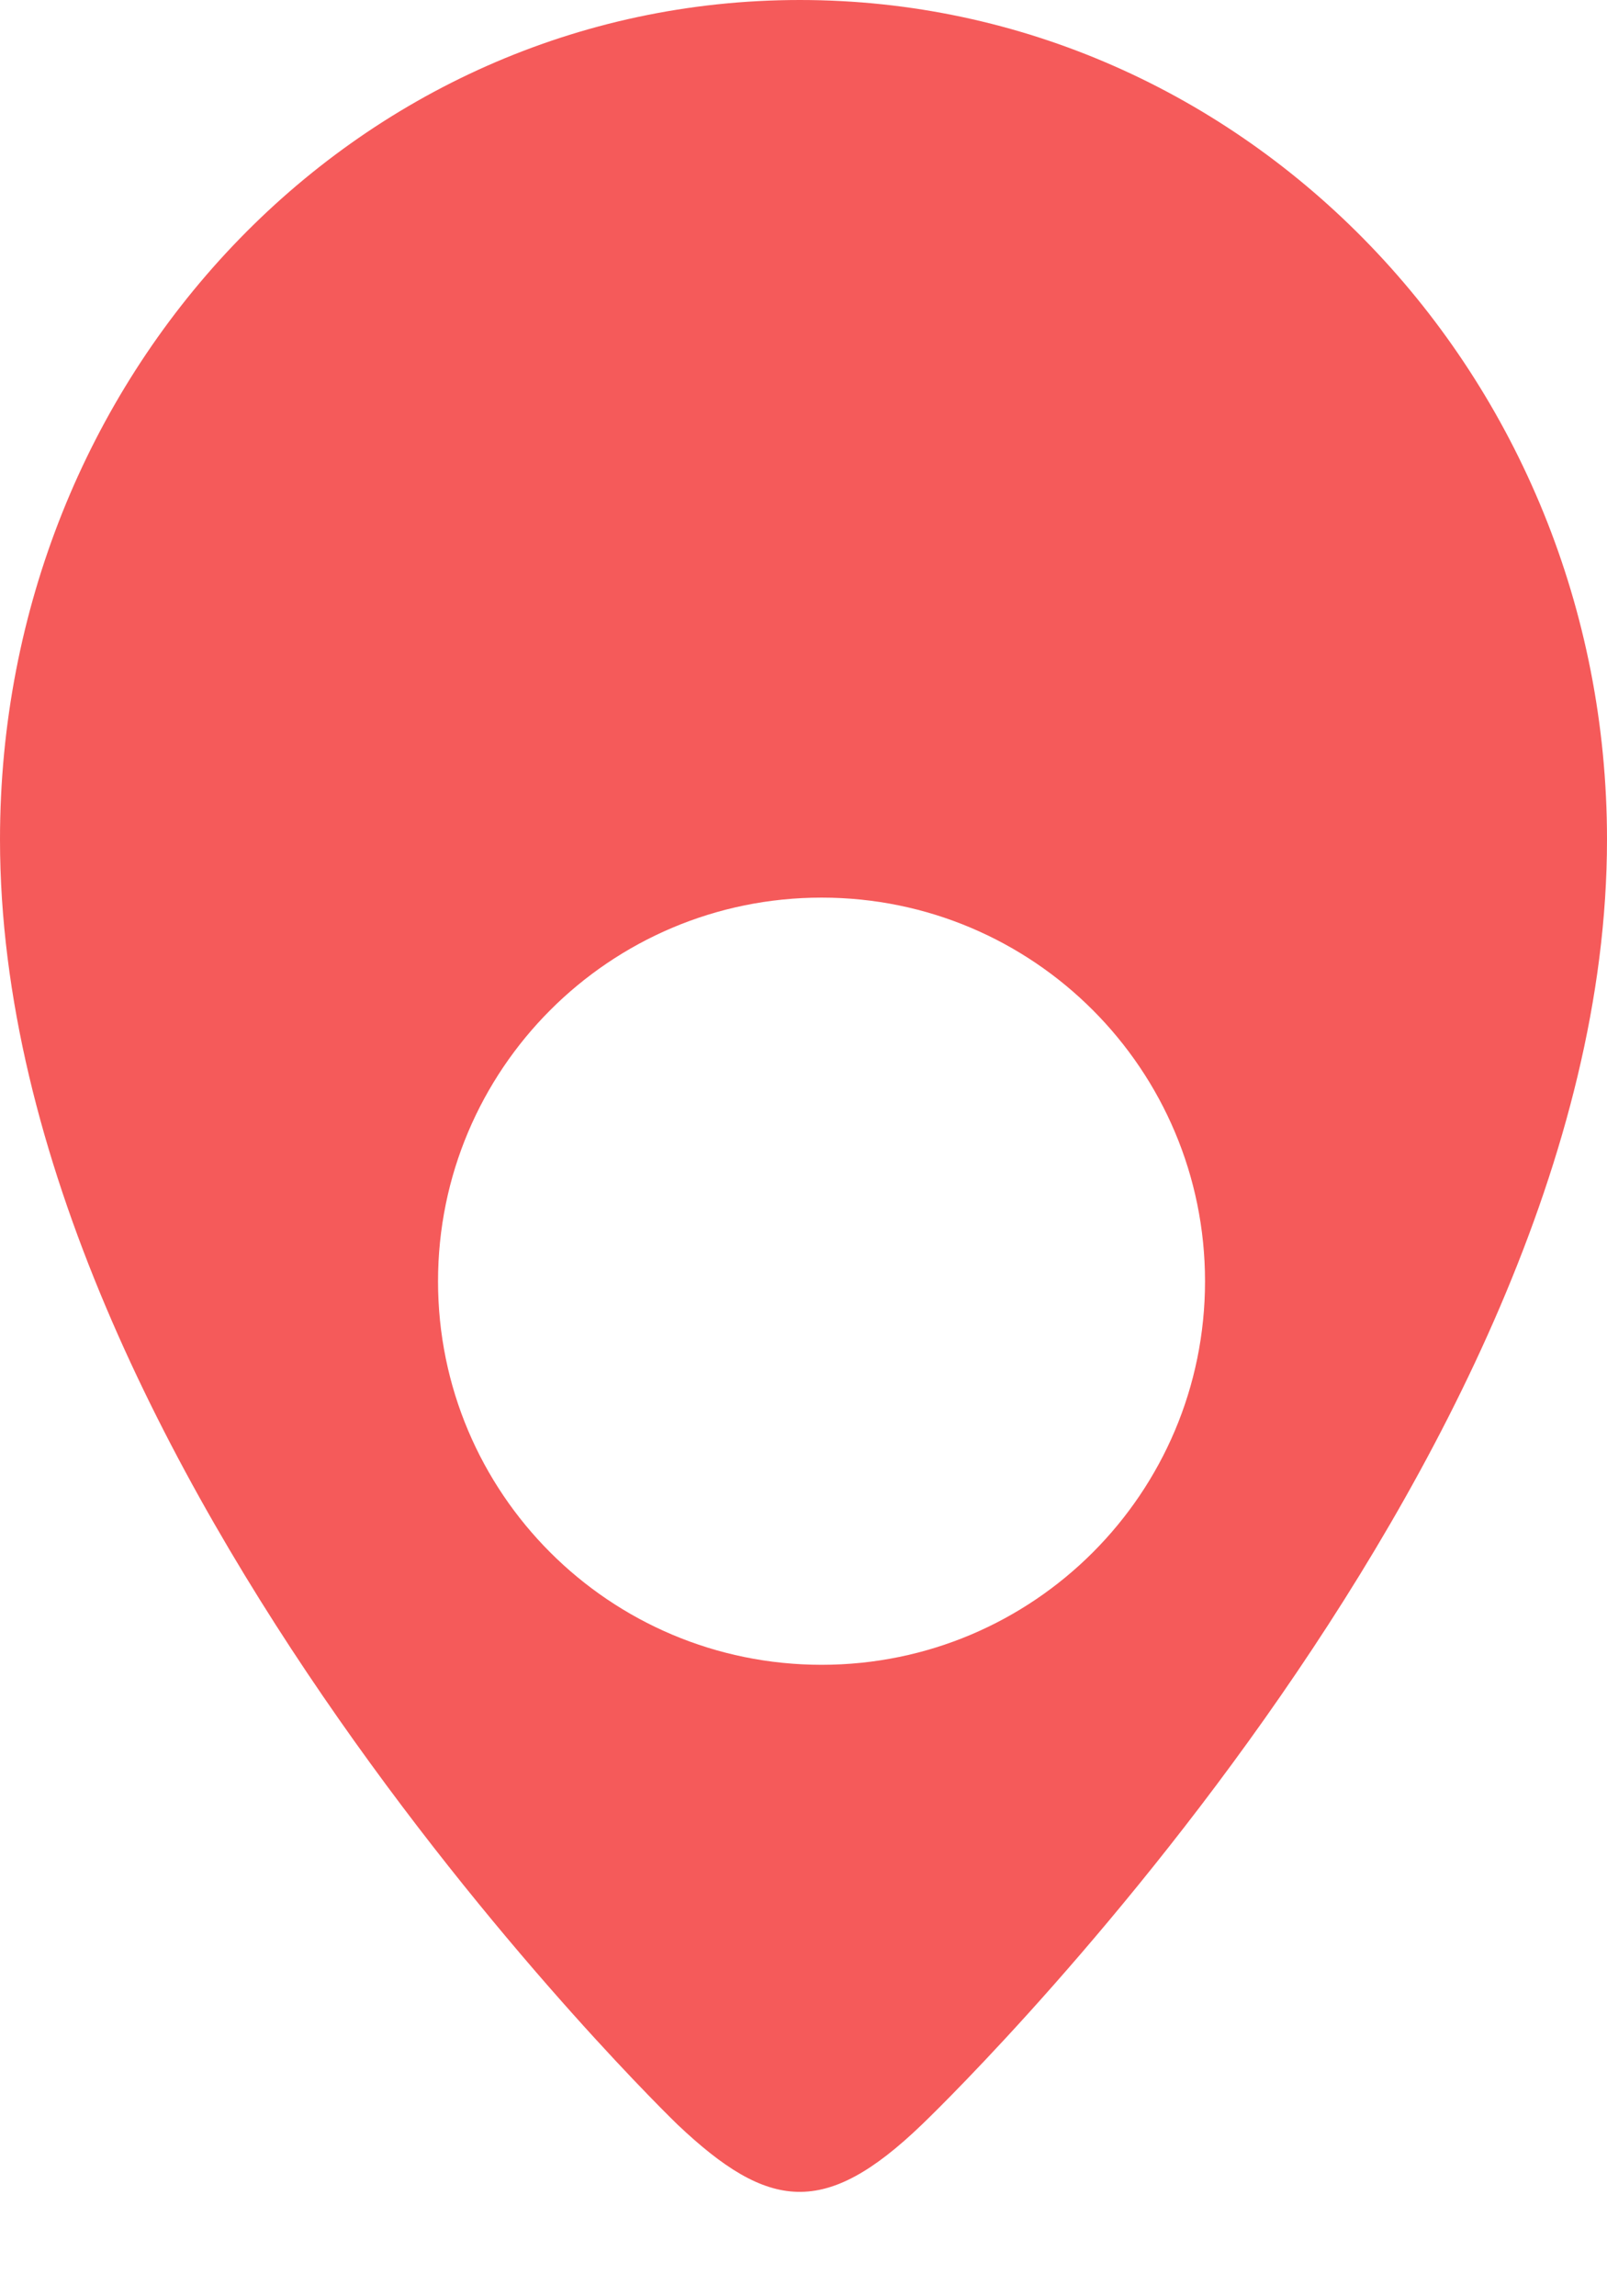 <svg width="7" height="10" viewBox="0 0 7 10" fill="none" xmlns="http://www.w3.org/2000/svg">
<path fill-rule="evenodd" clip-rule="evenodd" d="M3.579 7.25C2.655 7.25 1.908 6.502 1.908 5.58C1.908 4.658 2.655 3.909 3.579 3.909C4.502 3.909 5.249 4.658 5.249 5.58C5.249 6.502 4.502 7.25 3.579 7.25ZM3.484 0C1.542 0 0 1.637 0 3.656C0 6.408 2.951 9.252 2.951 9.252C3.348 9.628 3.594 9.658 4.016 9.252C4.016 9.252 7 6.408 7 3.656C7 1.637 5.425 0 3.484 0Z" fill="#F55A5A"/>
</svg>
